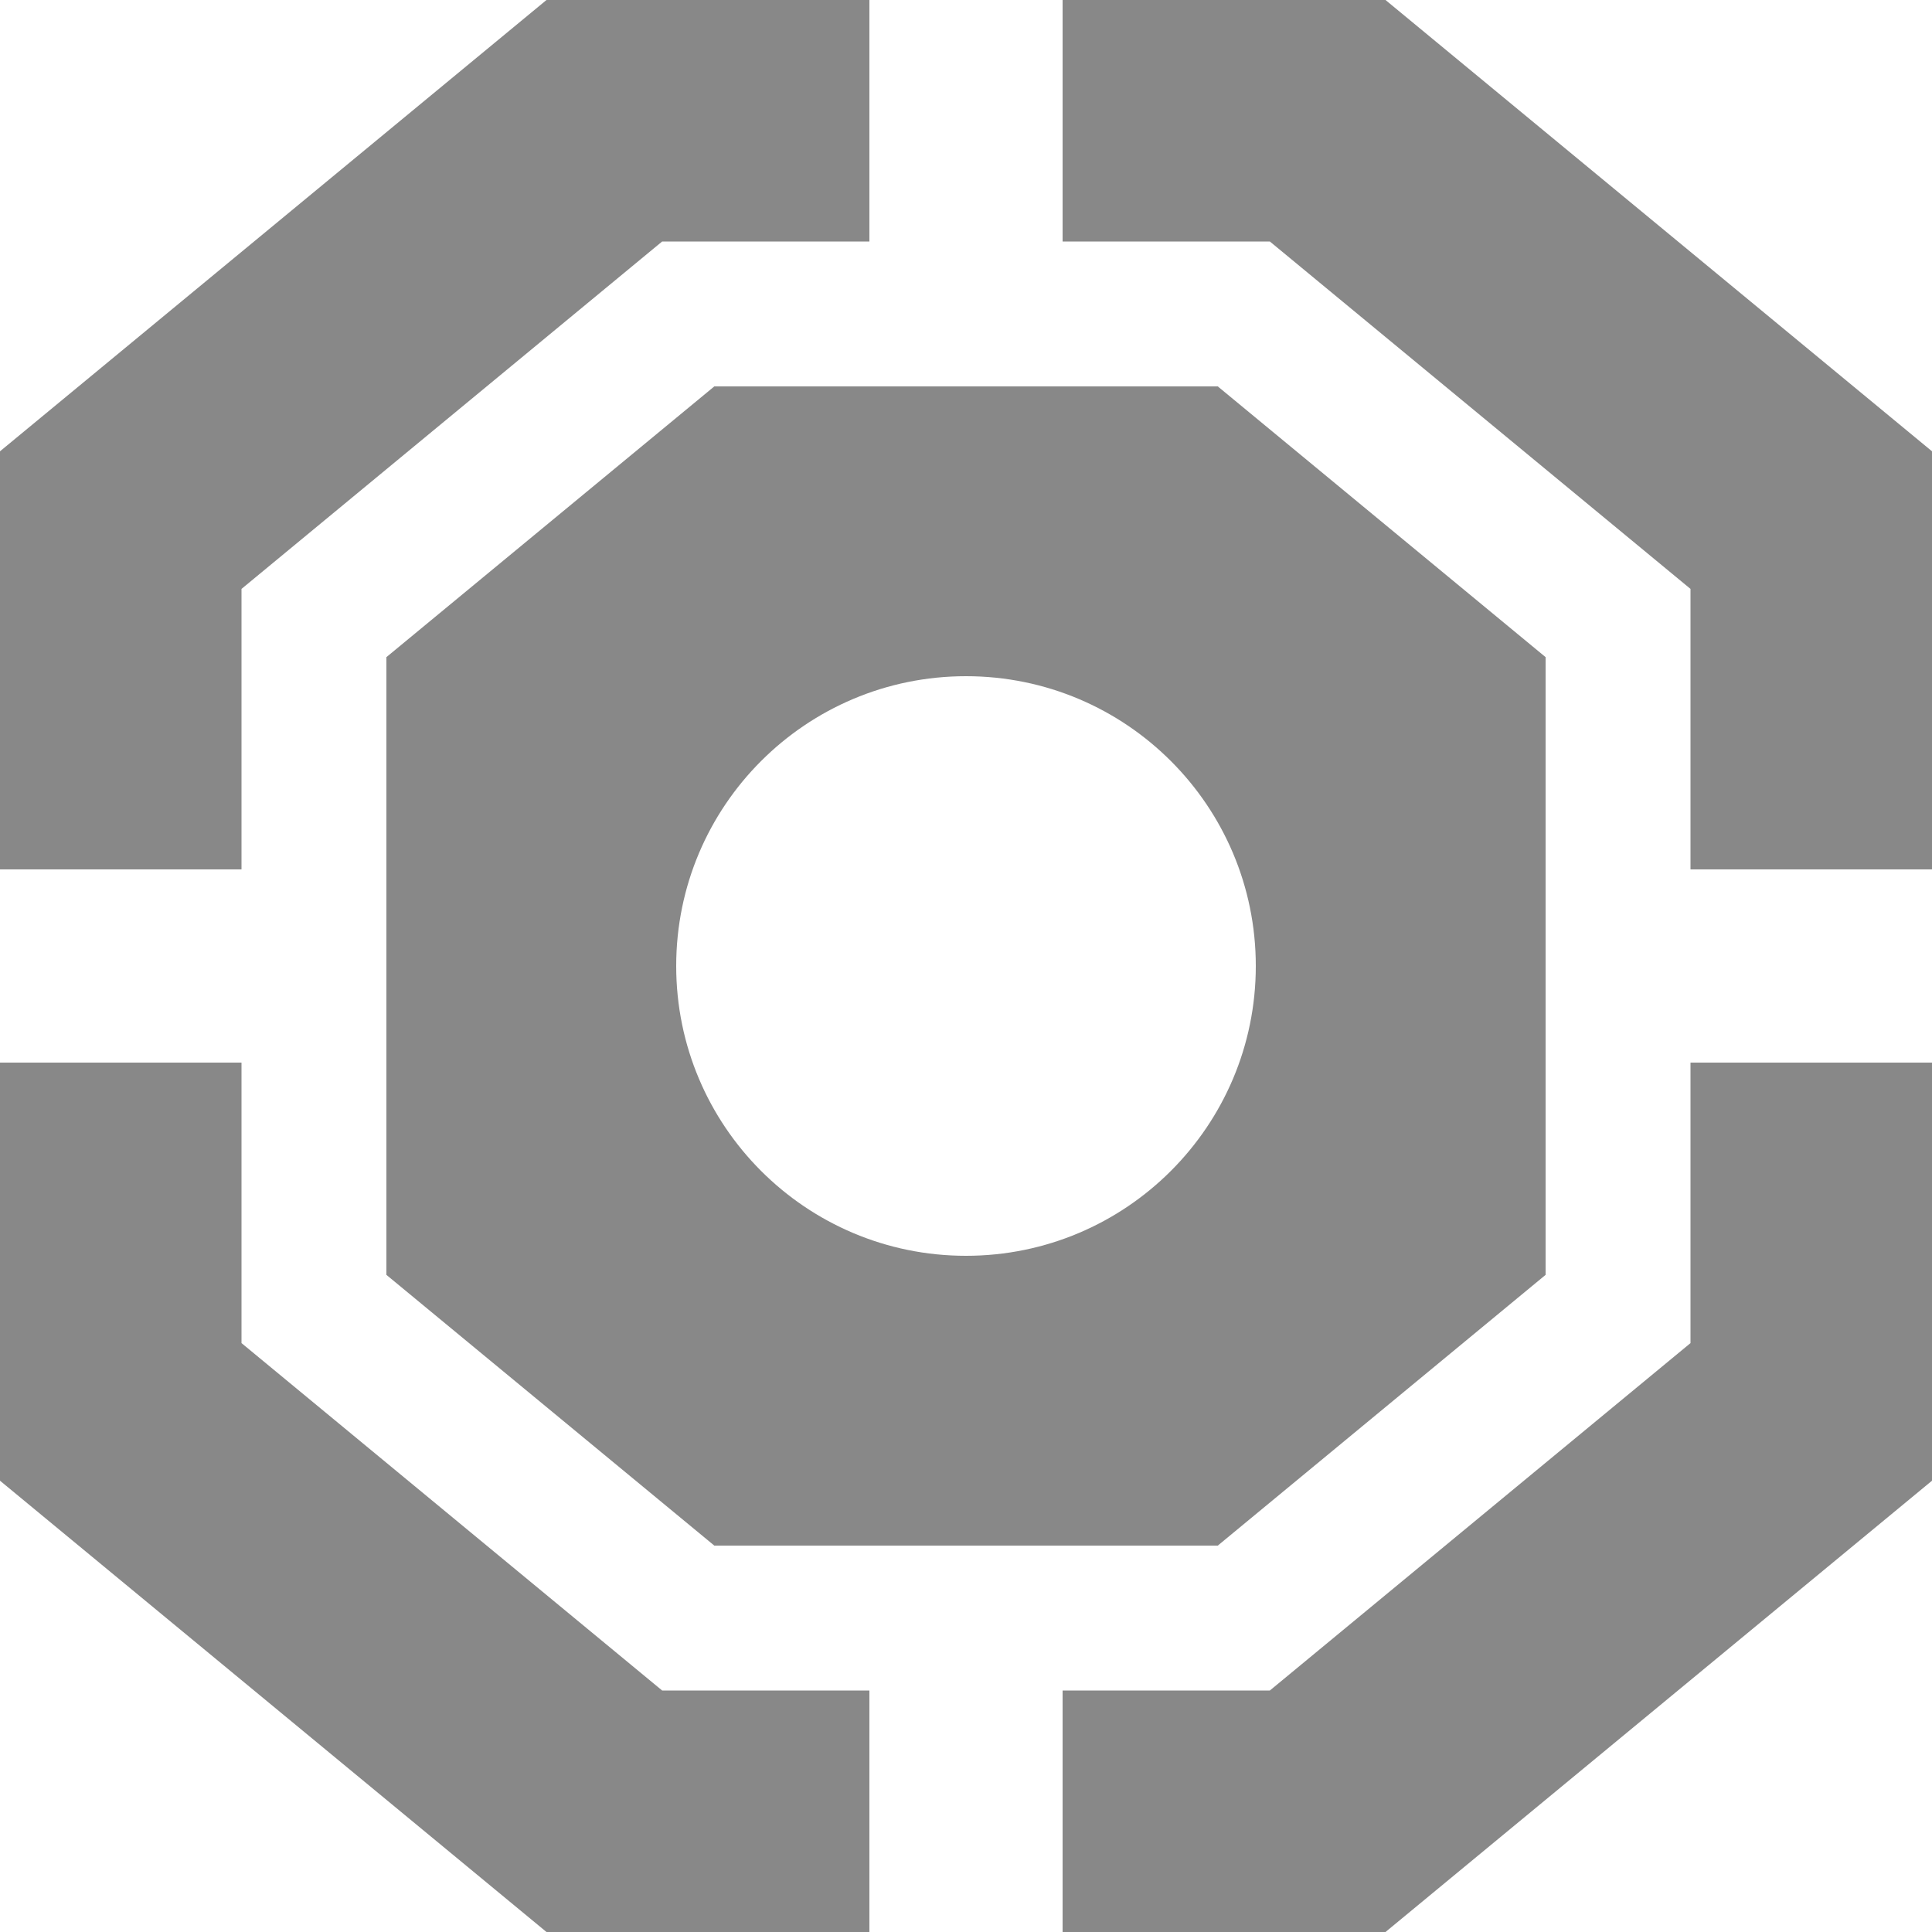 <svg width="22" height="22" viewBox="0 0 22 22" fill="none" xmlns="http://www.w3.org/2000/svg">
<path d="M9.9 0H6.223L0 5.139V9.9H2.75V6.706L7.54 2.75H9.9V0Z" fill="#888888"/>
<path d="M0 16.861V12.1H2.75V15.294L7.54 19.25H9.9V22H6.223L0 16.861Z" fill="#888888"/>
<path d="M12.1 22V19.25H14.46L19.25 15.294V12.1H22V16.861L15.777 22H12.1Z" fill="#888888"/>
<path d="M22 5.139V9.9H19.25V6.706L14.46 2.75H12.1V0H15.777L22 5.139Z" fill="#888888"/>
<path fill-rule="evenodd" clip-rule="evenodd" d="M4.4 7.483V14.517L8.134 17.6H13.867L17.6 14.517V7.483L13.867 4.4H8.134L4.4 7.483ZM14.3 11C14.3 12.822 12.822 14.3 11 14.3C9.177 14.3 7.7 12.822 7.7 11C7.7 9.177 9.177 7.7 11 7.7C12.822 7.7 14.3 9.177 14.3 11Z" fill="#888888"/>
</svg>
